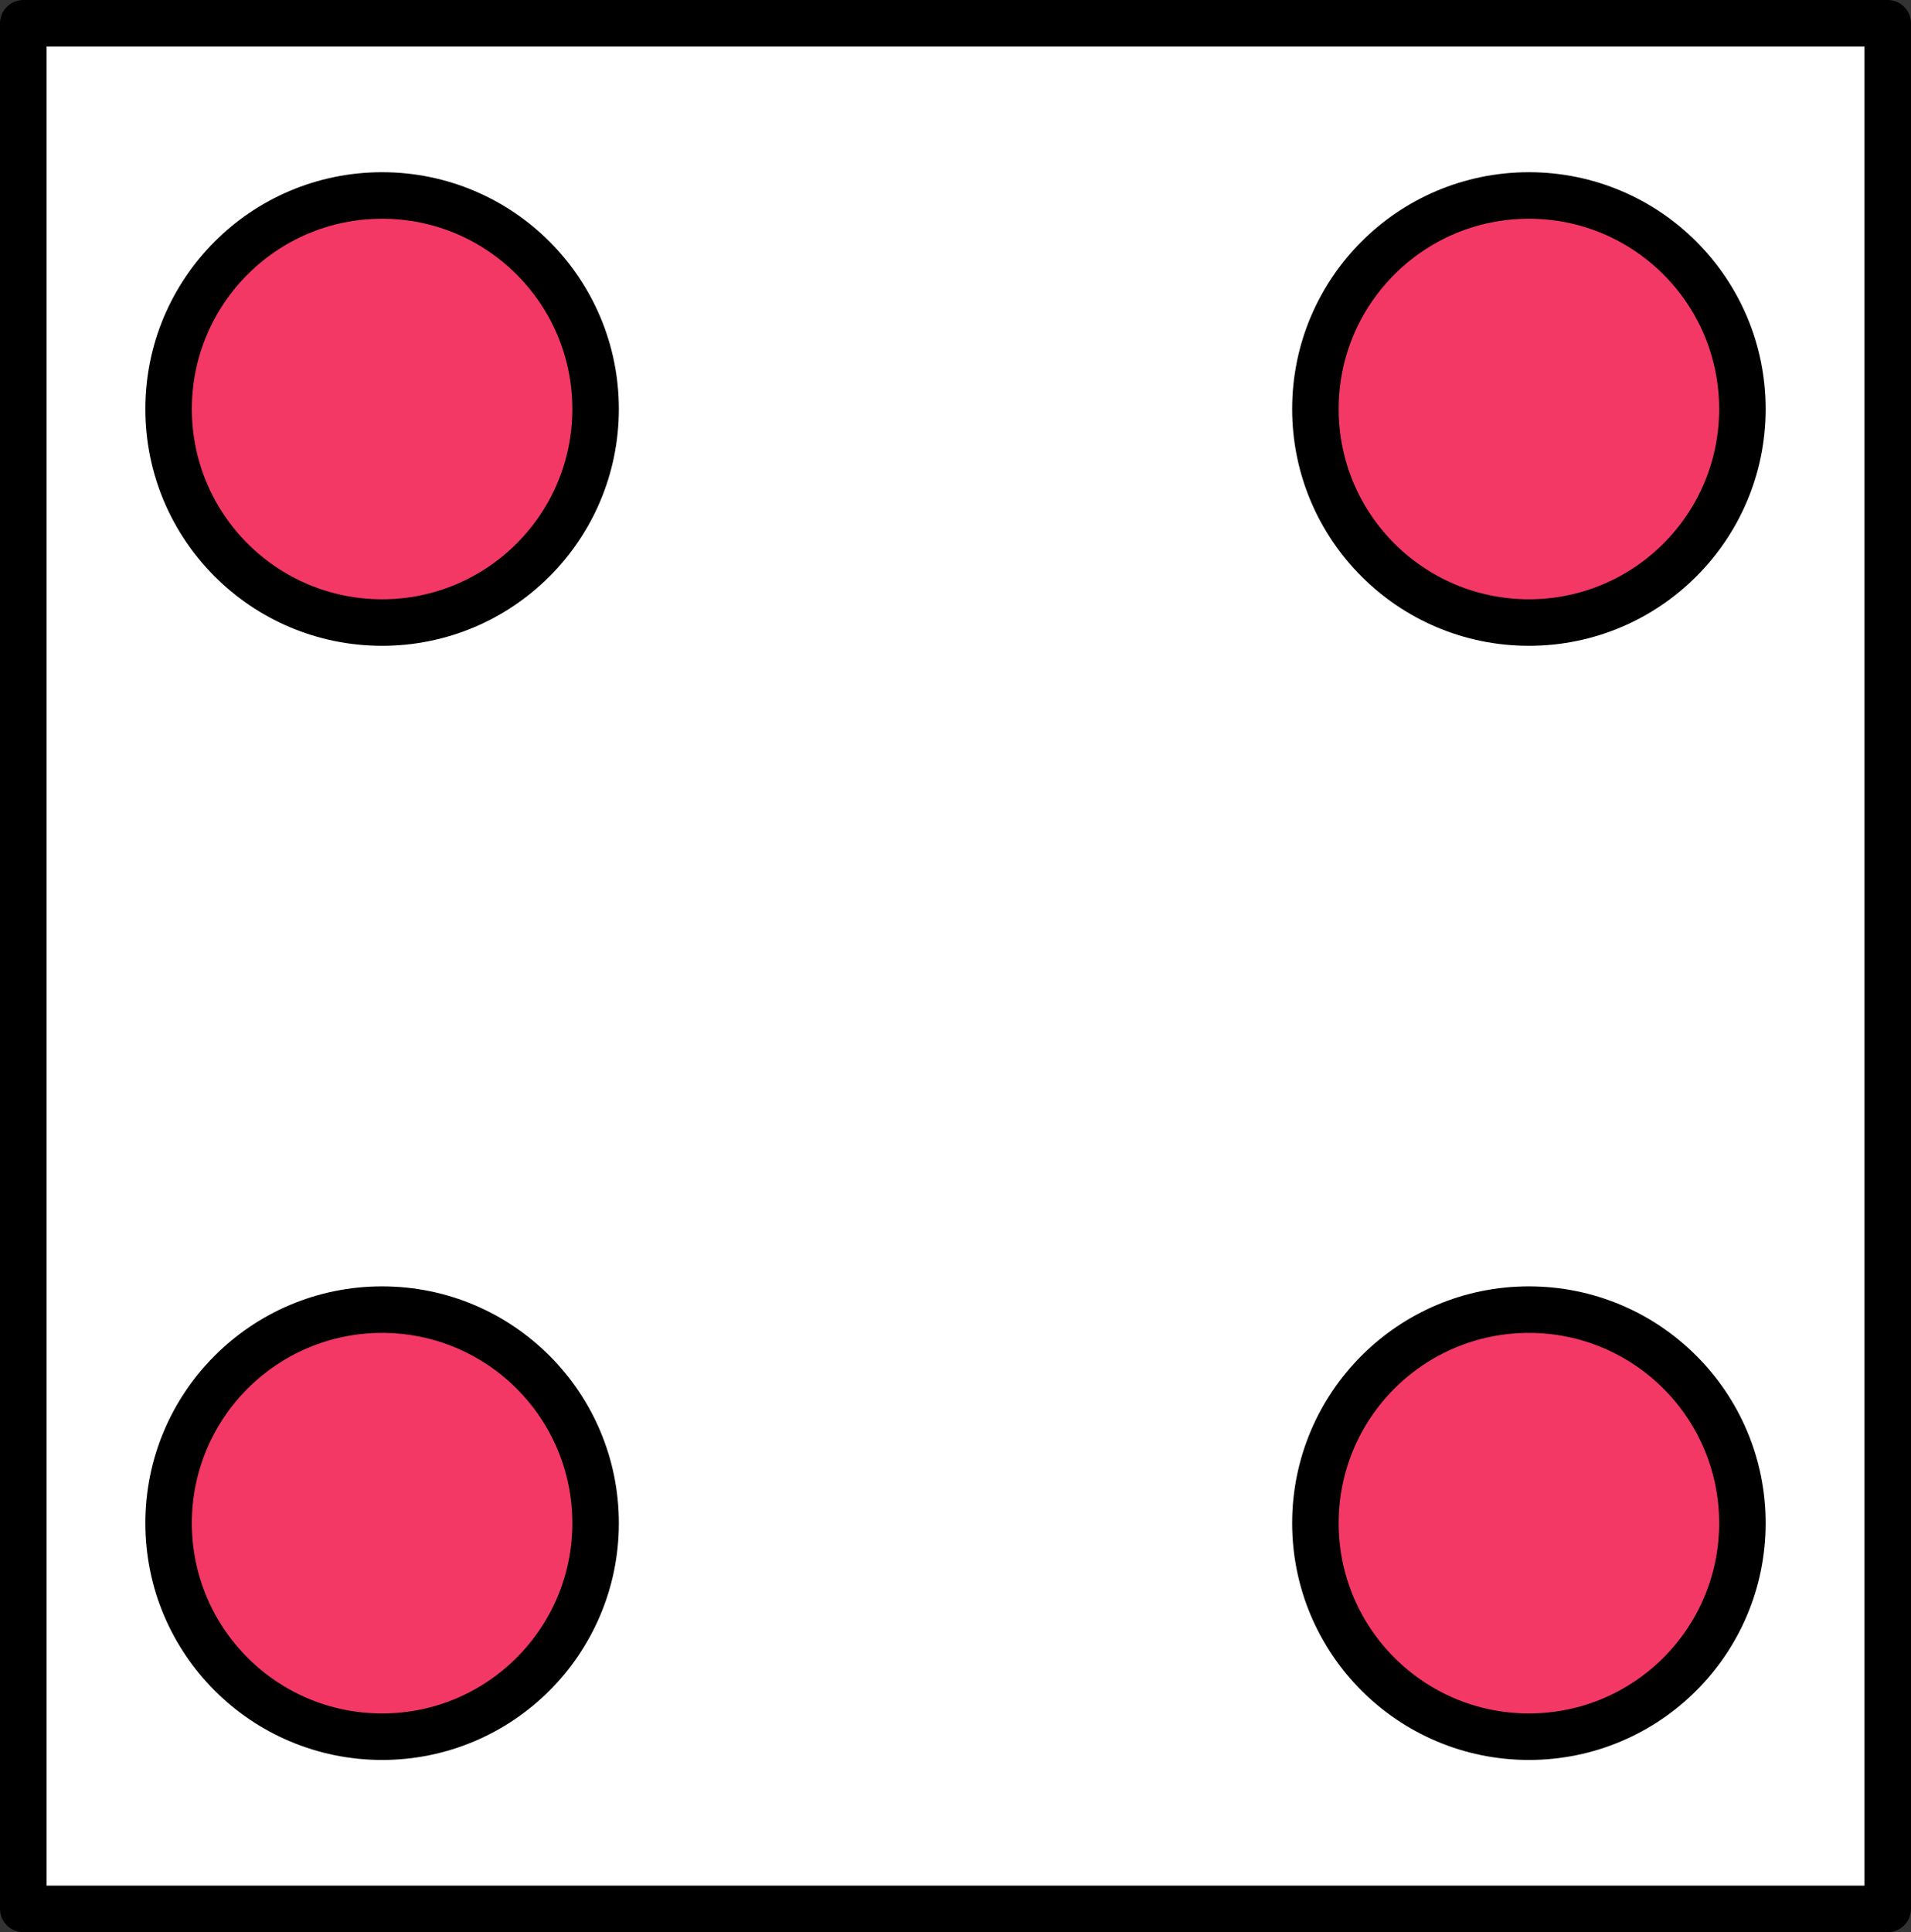 <?xml version="1.0" encoding="UTF-8" standalone="no"?>
<!-- Created with Inkscape (http://www.inkscape.org/) -->

<svg
   width="65.199mm"
   height="65.908mm"
   viewBox="0 0 65.199 65.908"
   version="1.1"
   id="svg1"
   xmlns="http://www.w3.org/2000/svg"
   xmlns:svg="http://www.w3.org/2000/svg">
  <rect x="0" y="0" width="65.199" height="65.908" fill="#333333" stroke="none"/>
  <defs
     id="defs1" />
  <g
     id="layer1"
     transform="translate(-23.078,-174.371)">
    <g
       id="g8"
       style="display:inline">
      <rect
         style="fill:#ffffff;fill-opacity:1;stroke:#000000;stroke-width:1.587;stroke-linecap:round;stroke-linejoin:round;stroke-dasharray:none;stroke-opacity:1"
         id="rect1-4-6"
         width="63.611"
         height="64.32"
         x="23.872"
         y="175.165"
         ry="7.094"
         rx="0" />
      <circle
         style="fill:#f43866;fill-opacity:1;stroke:#000000;stroke-width:1.587;stroke-linecap:round;stroke-linejoin:round;stroke-dasharray:none;stroke-opacity:1"
         id="path1-2-9-6-6-0-1-7-7"
         cx="36.114"
         cy="188.323"
         r="7.284" />
      <circle
         style="fill:#f43866;fill-opacity:1;stroke:#000000;stroke-width:1.587;stroke-linecap:round;stroke-linejoin:round;stroke-dasharray:none;stroke-opacity:1"
         id="path1-2-9-8-1-4-7-5-7"
         cx="36.114"
         cy="226.328"
         r="7.284" />
      <circle
         style="fill:#f43866;fill-opacity:1;stroke:#000000;stroke-width:1.587;stroke-linecap:round;stroke-linejoin:round;stroke-dasharray:none;stroke-opacity:1"
         id="path1-2-9-6-6-0-3-8-4"
         cx="75.241"
         cy="188.323"
         r="7.284" />
      <circle
         style="fill:#f43866;fill-opacity:1;stroke:#000000;stroke-width:1.587;stroke-linecap:round;stroke-linejoin:round;stroke-dasharray:none;stroke-opacity:1"
         id="path1-2-9-8-1-4-1-8-8"
         cx="75.241"
         cy="226.328"
         r="7.284" />
    </g>
  </g>
</svg>

